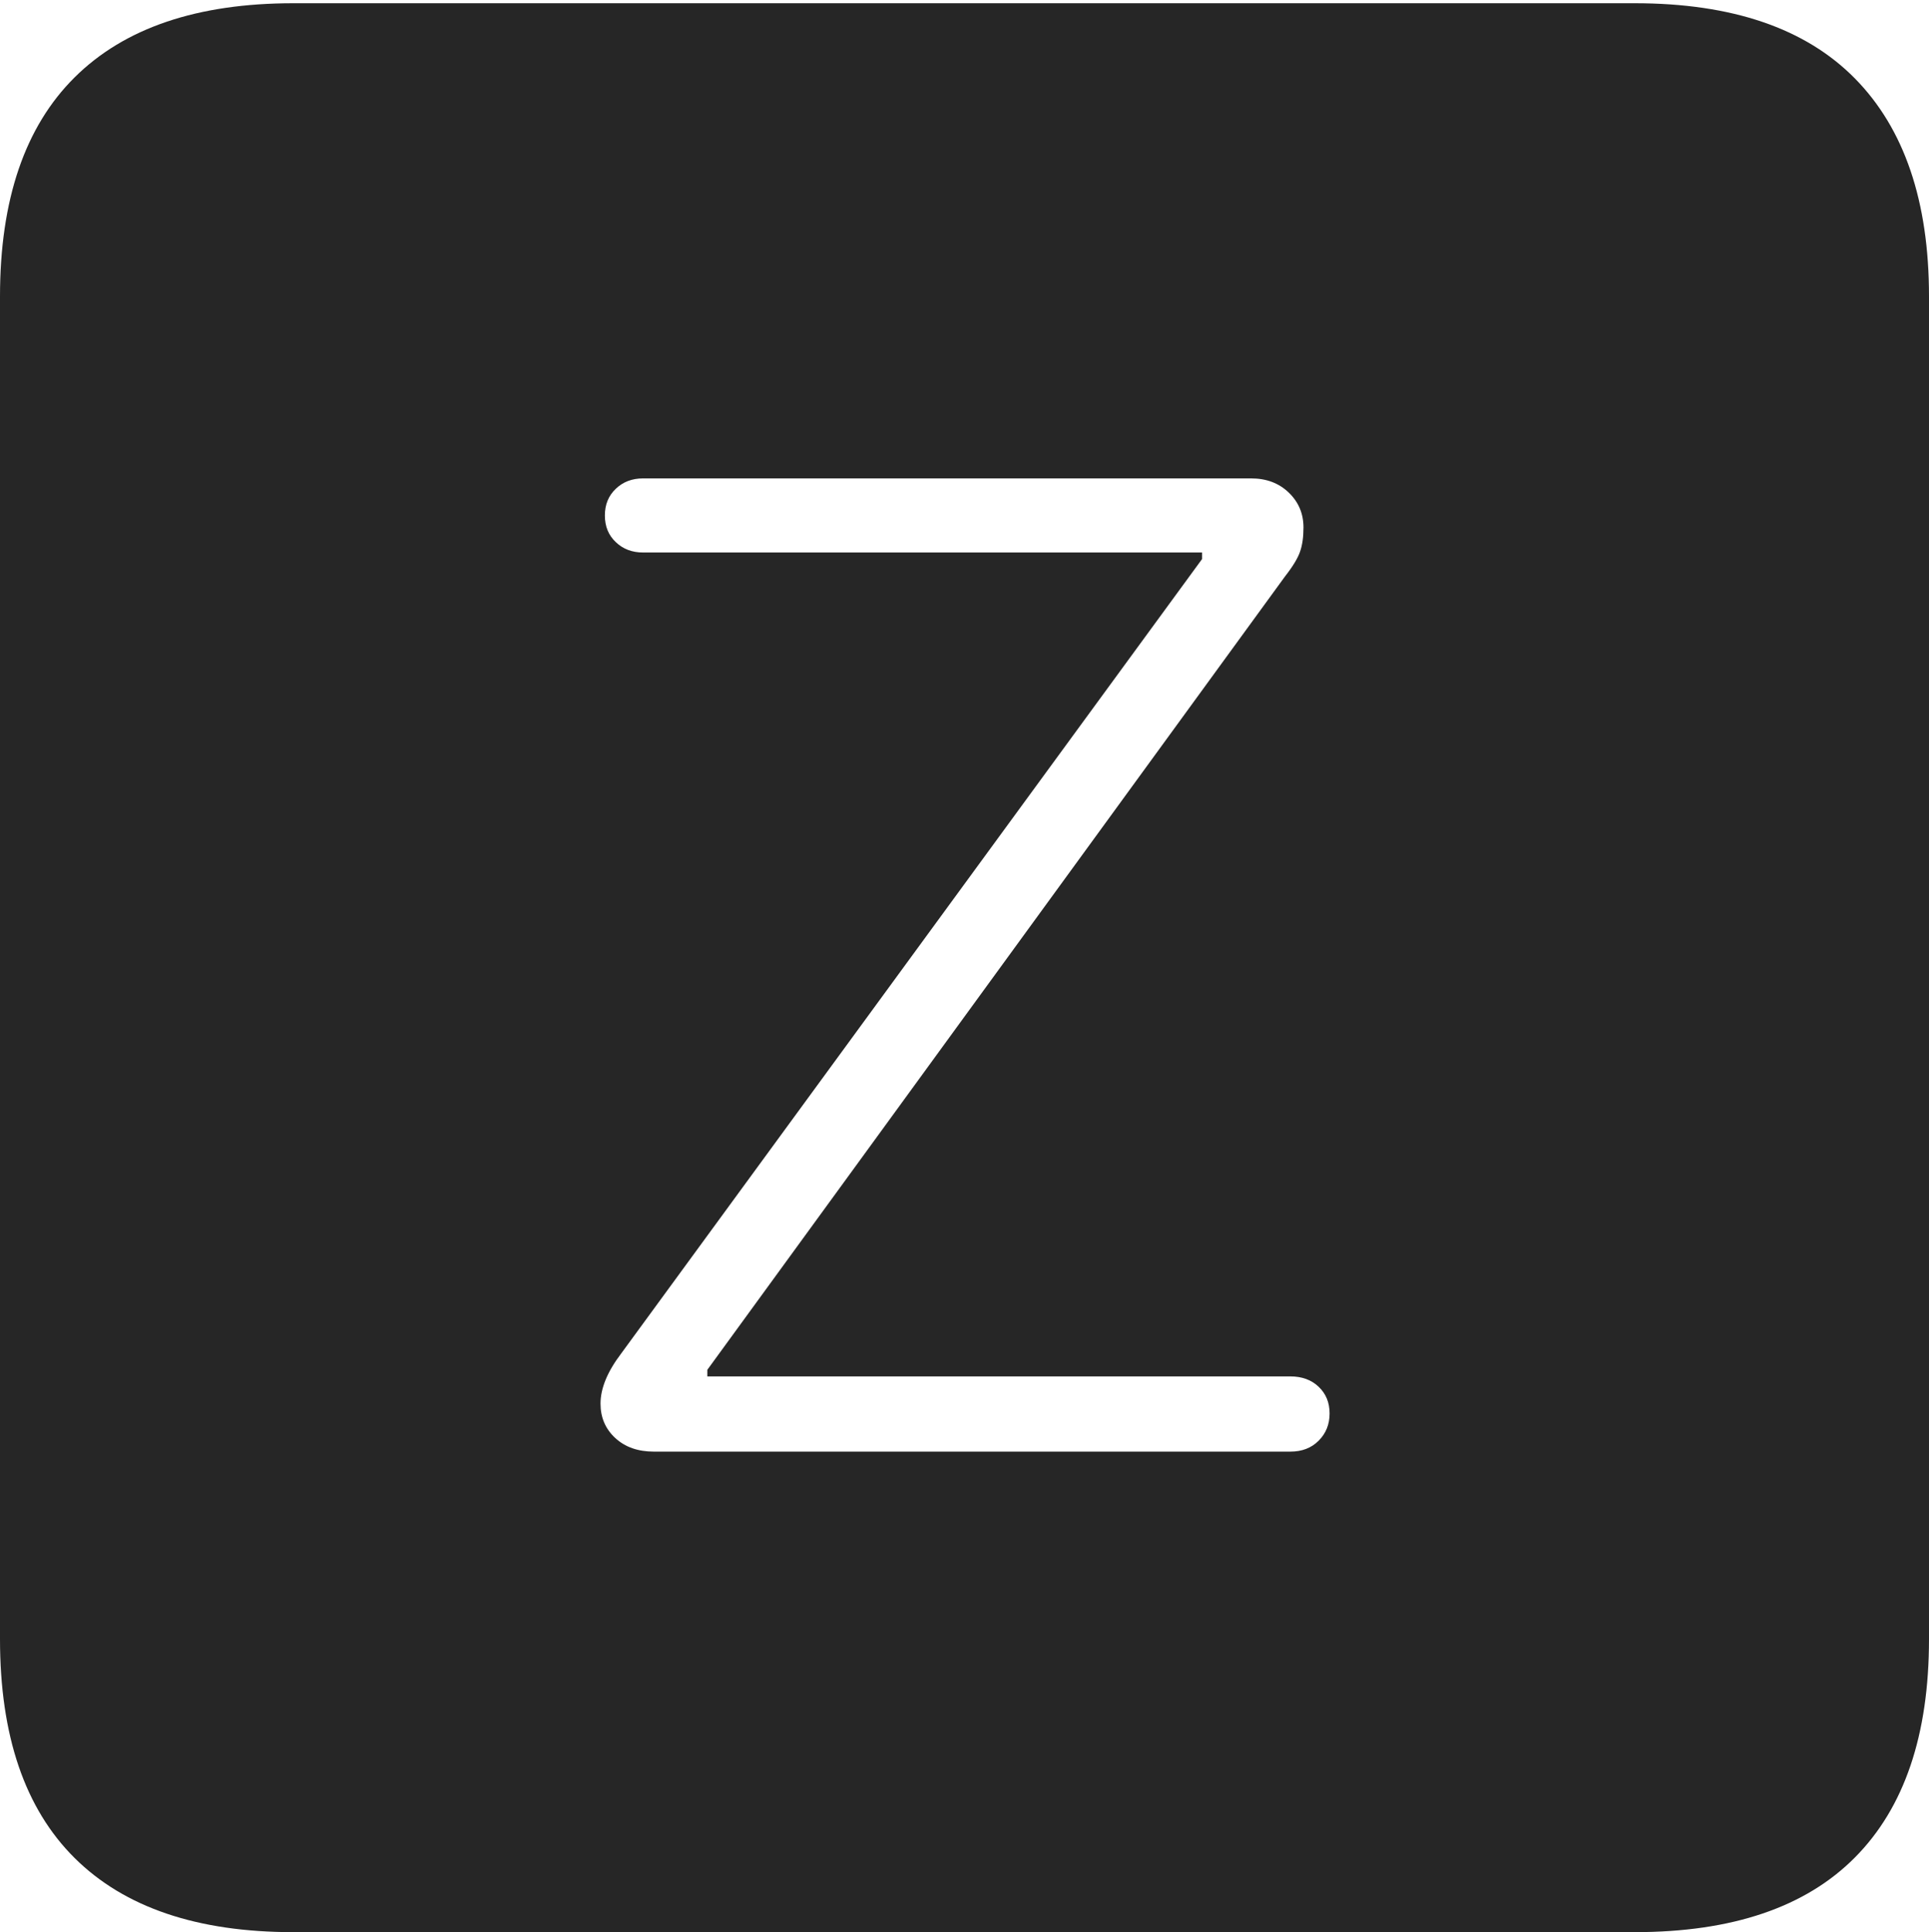 <?xml version="1.0" encoding="UTF-8"?>
<!--Generator: Apple Native CoreSVG 175-->
<!DOCTYPE svg
PUBLIC "-//W3C//DTD SVG 1.1//EN"
       "http://www.w3.org/Graphics/SVG/1.1/DTD/svg11.dtd">
<svg version="1.1" xmlns="http://www.w3.org/2000/svg" xmlns:xlink="http://www.w3.org/1999/xlink" width="17.285" height="17.314">
 <g>
  <rect height="17.314" opacity="0" width="17.285" x="0" y="0"/>
  <path d="M2.627 17.314L14.648 17.314Q15.957 17.314 16.621 16.645Q17.285 15.977 17.285 14.688L17.285 2.656Q17.285 1.377 16.621 0.703Q15.957 0.029 14.648 0.029L2.627 0.029Q1.338 0.029 0.669 0.693Q0 1.357 0 2.656L0 14.688Q0 15.986 0.669 16.65Q1.338 17.314 2.627 17.314ZM5.859 13.008Q5.645 13.008 5.513 12.886Q5.381 12.764 5.381 12.578Q5.381 12.373 5.566 12.129L10.771 5.01L10.771 4.951L5.762 4.951Q5.615 4.951 5.518 4.858Q5.42 4.766 5.42 4.619Q5.42 4.473 5.518 4.38Q5.615 4.287 5.762 4.287L11.211 4.287Q11.416 4.287 11.548 4.414Q11.68 4.541 11.68 4.727Q11.68 4.854 11.65 4.941Q11.621 5.029 11.514 5.166L6.338 12.275L6.338 12.334L11.562 12.334Q11.719 12.334 11.816 12.427Q11.914 12.52 11.914 12.666Q11.914 12.812 11.816 12.91Q11.719 13.008 11.562 13.008Z" fill="rgba(0,0,0,0.85)"/>
 </g>
</svg>
